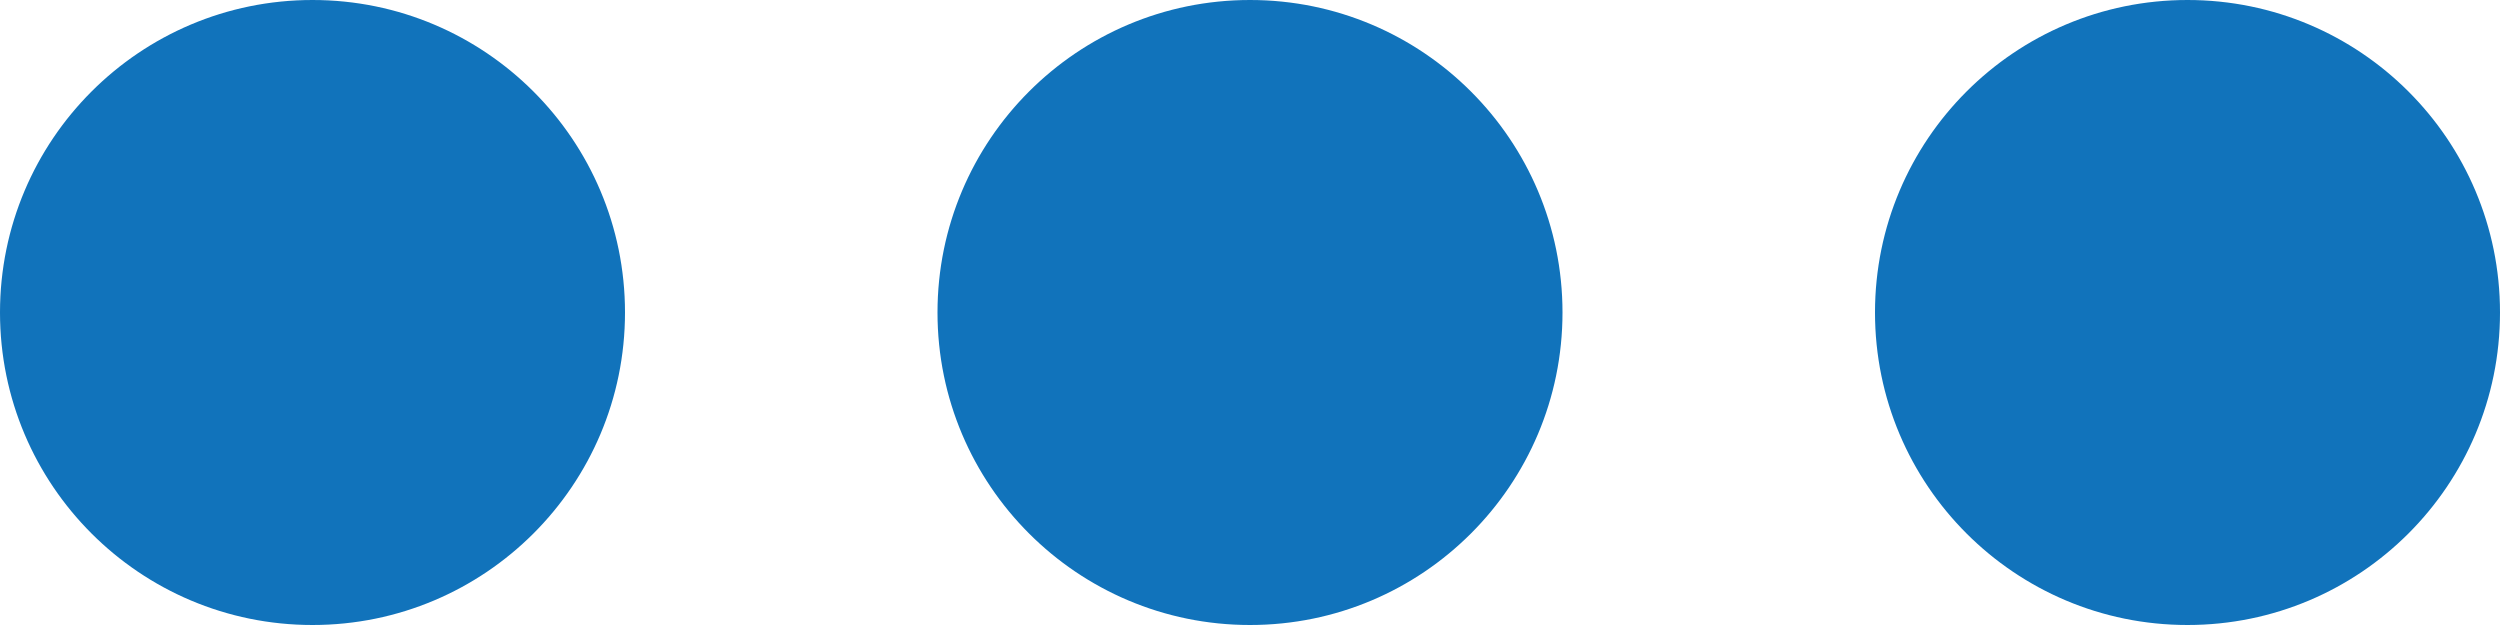 <?xml version="1.0" encoding="utf-8"?>
<!-- Generator: Adobe Illustrator 24.1.0, SVG Export Plug-In . SVG Version: 6.00 Build 0)  -->
<svg version="1.1" id="图层_1" xmlns="http://www.w3.org/2000/svg" xmlns:xlink="http://www.w3.org/1999/xlink" x="0px" y="0px"
	 viewBox="0 0 32 8" style="enable-background:new 0 0 32 8;" xml:space="preserve">
<style type="text/css">
	.st0{fill:#1173BB;}
</style>
<circle class="st0" cx="16" cy="4" r="4"/>
<circle class="st0" cx="28" cy="4" r="4"/>
<circle class="st0" cx="4" cy="4" r="4"/>
</svg>
